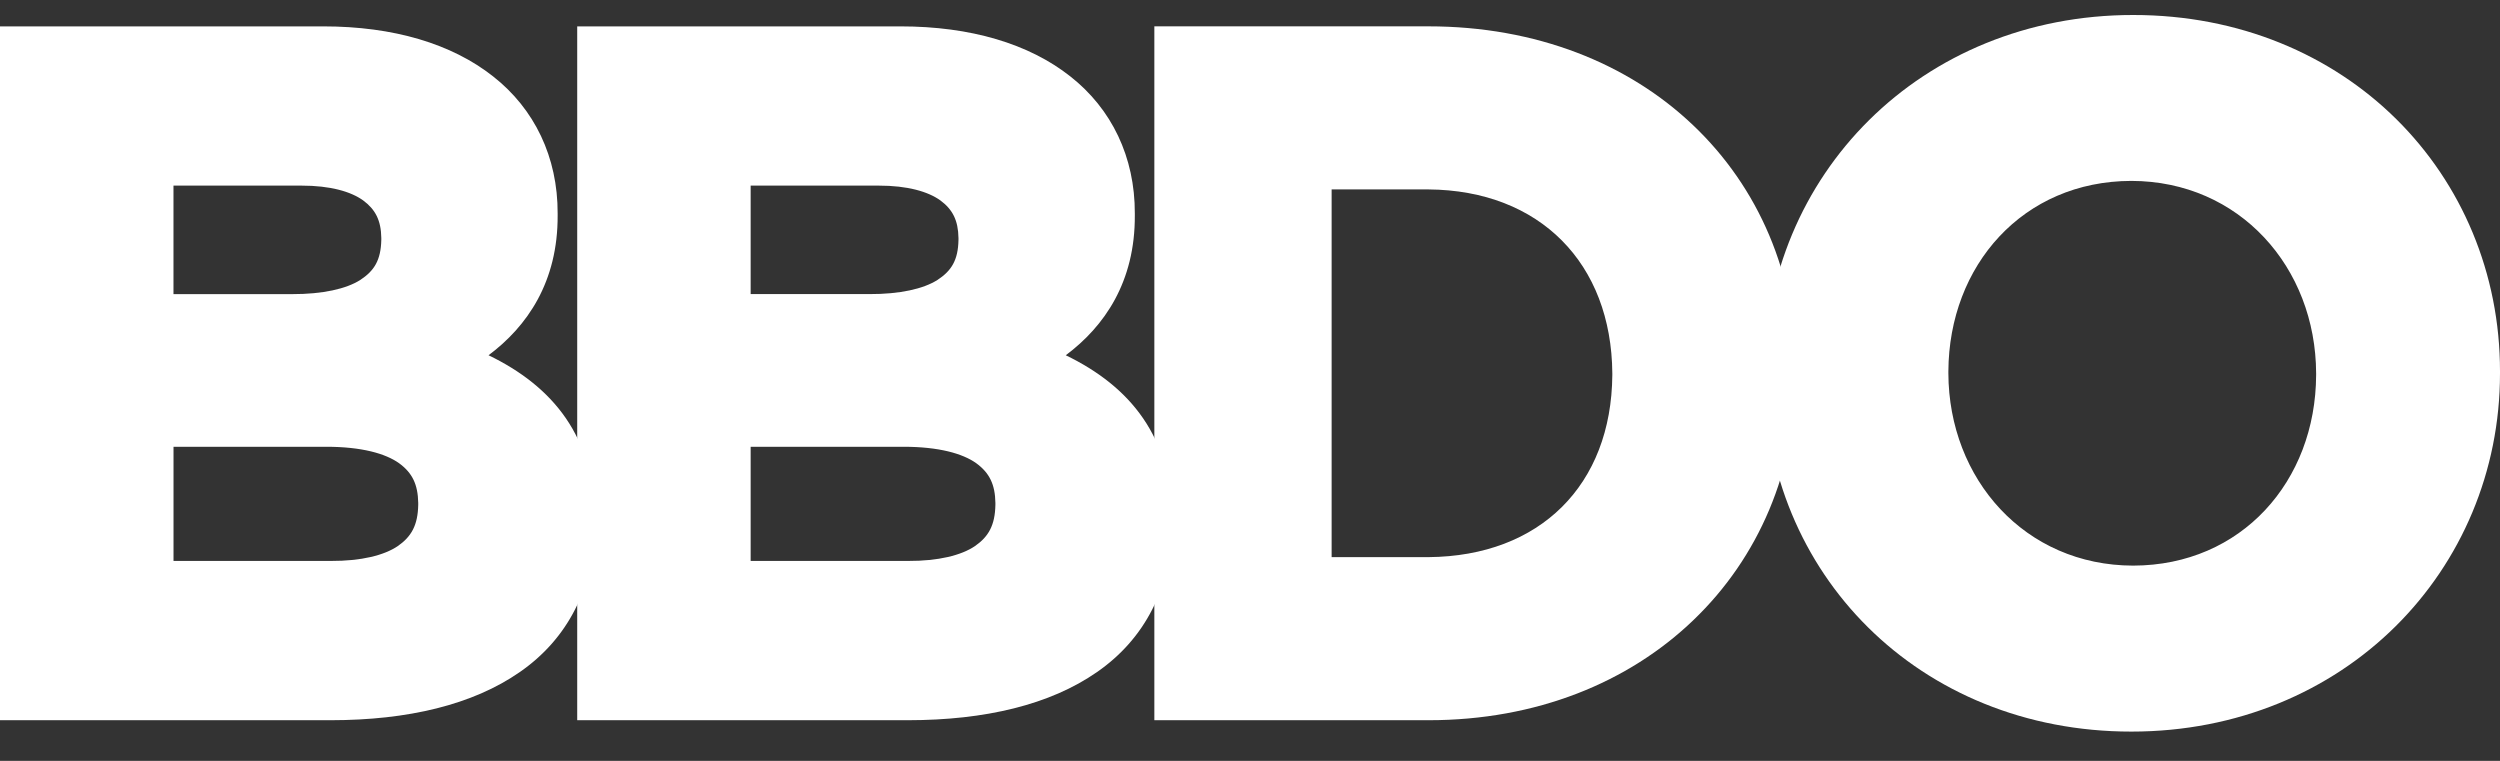 <svg width="69" height="21" viewBox="0 0 69 21" fill="none" xmlns="http://www.w3.org/2000/svg">
<rect x="0" y="0" width="69" height="21" fill="#333333" stroke="none"/>
<g clip-path="url(#clip0_3314_23904)">
<path d="M13.484 9.805C14.554 9.006 15.401 7.777 15.391 5.941V5.89C15.396 4.337 14.753 3.005 13.609 2.108C12.467 1.207 10.86 0.728 8.923 0.728H0V19.878H9.132C11.251 19.877 13.047 19.454 14.349 18.547C15.655 17.643 16.417 16.218 16.409 14.43V14.377C16.433 12.067 15.253 10.659 13.484 9.805ZM10.524 6.62C10.512 7.179 10.331 7.472 9.945 7.726C9.556 7.974 8.903 8.12 8.061 8.118H4.788V5.123H8.321C9.114 5.122 9.685 5.287 10.024 5.532C10.359 5.78 10.517 6.079 10.524 6.568V6.62ZM4.789 12.331H9.001C9.982 12.33 10.639 12.518 11.012 12.783C11.382 13.052 11.534 13.372 11.543 13.881V13.933C11.533 14.499 11.352 14.812 10.979 15.072C10.601 15.328 9.97 15.485 9.132 15.482H4.789V12.331Z" fill="white"/>
<path d="M29.415 9.805C30.485 9.006 31.332 7.777 31.321 5.941V5.89C31.326 4.337 30.683 3.005 29.54 2.108C28.398 1.207 26.791 0.728 24.853 0.728H15.931V19.878H25.062C27.182 19.877 28.979 19.454 30.28 18.547C31.585 17.643 32.348 16.218 32.338 14.43V14.377C32.364 12.067 31.183 10.659 29.415 9.805ZM26.454 6.62C26.444 7.179 26.262 7.472 25.875 7.726C25.485 7.974 24.834 8.12 23.992 8.117H20.718V5.123H24.253C25.044 5.122 25.616 5.287 25.955 5.532C26.29 5.78 26.446 6.079 26.454 6.568V6.62ZM27.473 13.881V13.933C27.463 14.499 27.283 14.812 26.909 15.072C26.531 15.328 25.9 15.485 25.062 15.482H20.718V12.331H24.932C25.912 12.33 26.569 12.518 26.942 12.783C27.311 13.052 27.465 13.372 27.473 13.881Z" fill="white"/>
<path d="M46.736 3.462C44.941 1.75 42.397 0.727 39.424 0.727H31.86V19.878H39.429C42.401 19.878 44.943 18.84 46.738 17.115C48.535 15.393 49.576 12.988 49.575 10.302V10.251C49.576 7.566 48.534 5.173 46.736 3.462ZM44.5 10.303V10.355C44.475 13.382 42.51 15.352 39.425 15.377H36.753V5.228H39.424C42.503 5.251 44.477 7.273 44.5 10.303Z" fill="white"/>
<path d="M66.142 3.292C64.343 1.51 61.805 0.413 58.876 0.414C55.947 0.413 53.395 1.523 51.584 3.318C49.773 5.112 48.7 7.59 48.7 10.303V10.355C48.699 13.067 49.759 15.533 51.557 17.314C53.355 19.096 55.895 20.193 58.824 20.192H58.828C61.756 20.192 64.306 19.082 66.116 17.288C67.927 15.494 69.001 13.016 69 10.303V10.252C69.001 7.539 67.941 5.074 66.142 3.292ZM53.775 10.251C53.789 7.323 55.834 4.999 58.824 4.993C61.811 4.997 63.915 7.38 63.925 10.302V10.354C63.913 13.282 61.867 15.605 58.876 15.611C55.889 15.607 53.785 13.225 53.775 10.302V10.251Z" fill="white"/>
</g>
<defs>
<clipPath id="clip0_3314_23904">
<rect width="69" height="19.778" fill="white" transform="translate(0 0.414)"/>
</clipPath>
</defs>
</svg>
